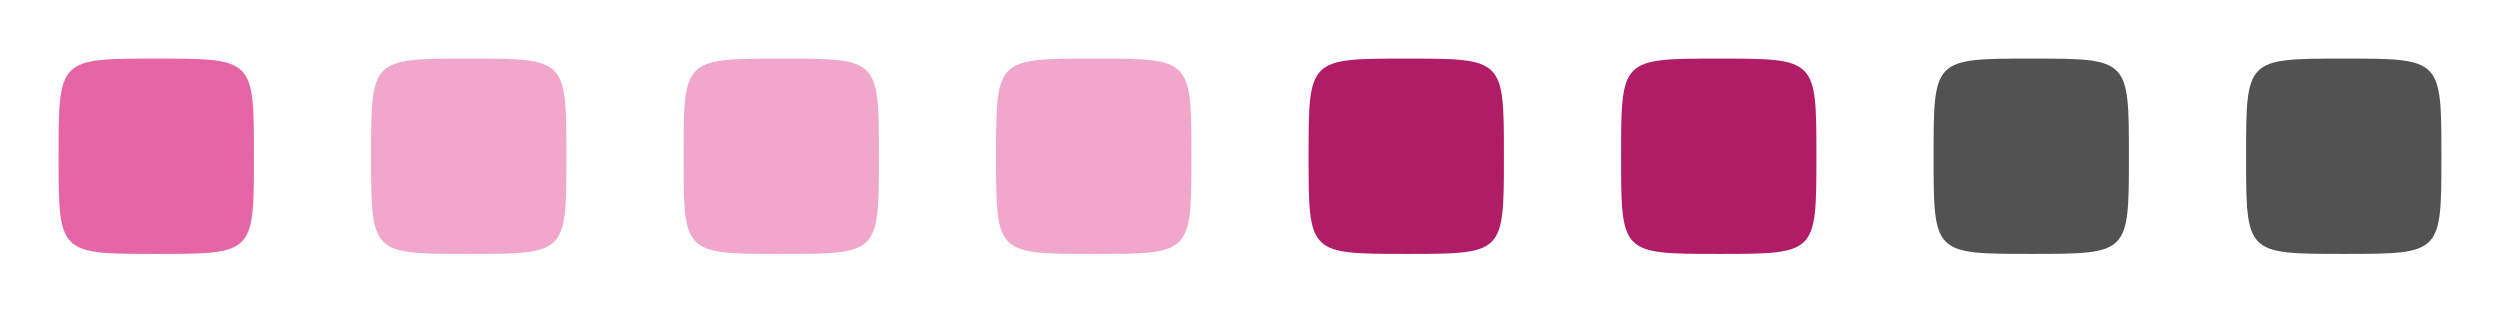<?xml version="1.0" encoding="UTF-8" standalone="no"?>
<!-- Created with Inkscape (http://www.inkscape.org/) -->

<svg
   width="4096"
   height="512"
   viewBox="0 0 1083.733 135.467"
   version="1.1"
   id="svg1"
   inkscape:version="1.3 (0e150ed6c4, 2023-07-21)"
   sodipodi:docname="help.svg"
   xml:space="preserve"
   inkscape:export-filename="help.png"
   inkscape:export-xdpi="96"
   inkscape:export-ydpi="96"
   xmlns:inkscape="http://www.inkscape.org/namespaces/inkscape"
   xmlns:sodipodi="http://sodipodi.sourceforge.net/DTD/sodipodi-0.dtd"
   xmlns="http://www.w3.org/2000/svg"
   xmlns:svg="http://www.w3.org/2000/svg"
   xmlns:rdf="http://www.w3.org/1999/02/22-rdf-syntax-ns#"
   xmlns:cc="http://creativecommons.org/ns#"
   xmlns:dc="http://purl.org/dc/elements/1.1/"><defs
     id="defs1"><linearGradient
       id="linearGradient30939"
       inkscape:swatch="solid"><stop
         style="stop-color:#8cd2f2;stop-opacity:1;"
         offset="0"
         id="stop30937" /></linearGradient></defs><sodipodi:namedview
     id="base"
     pagecolor="#ffffff"
     bordercolor="#000000"
     borderopacity="0.3"
     inkscape:pageopacity="0.0"
     inkscape:pageshadow="2"
     inkscape:zoom="0.175"
     inkscape:cx="1780"
     inkscape:cy="297.14286"
     inkscape:document-units="px"
     inkscape:showpageshadow="2"
     inkscape:pagecheckerboard="0"
     inkscape:deskcolor="#d1d1d1"
     inkscape:window-width="1920"
     inkscape:window-height="1056"
     inkscape:window-x="1920"
     inkscape:window-y="0"
     inkscape:window-maximized="1"
     inkscape:current-layer="svg1" /><g
     id="deactivated-inactive-center"
     inkscape:highlight-color="#525252"
     transform="translate(948.267)"><rect
       style="fill:none;fill-rule:evenodd;stroke:none;stroke-width:1.162;stroke-linecap:round;stroke-linejoin:round;stroke-dasharray:none;stroke-opacity:1"
       id="rect8"
       width="135.467"
       height="135.467"
       x="0"
       y="0"
       inkscape:label="active-area"
       inkscape:highlight-color="#000000" /><path
       style="display:inline;fill:#525252;fill-opacity:1;fill-rule:evenodd;stroke:none;stroke-width:5.644;stroke-linecap:round;stroke-linejoin:round;stroke-dasharray:none;stroke-opacity:1"
       d="M 25.4,67.733 C 25.4,25.4 25.401,25.4 67.733,25.4 c 42.333,0 42.333,6.53e-4 42.333,42.333 0,42.333 0.003,42.333 -42.333,42.333 -42.336,0 -42.333,3.4e-4 -42.333,-42.333 z"
       id="path14"
       sodipodi:nodetypes="zzzzz"
       inkscape:label="shape"
       inkscape:highlight-color="#525252" /></g><g
     id="deactivated-center"
     inkscape:highlight-color="#525252"
     transform="translate(812.8)"><rect
       style="fill:none;fill-rule:evenodd;stroke:none;stroke-width:1.162;stroke-linecap:round;stroke-linejoin:round;stroke-dasharray:none;stroke-opacity:1"
       id="rect7"
       width="135.467"
       height="135.467"
       x="0"
       y="0"
       inkscape:label="active-area"
       inkscape:highlight-color="#000000" /><path
       style="display:inline;fill:#525252;fill-opacity:1;fill-rule:evenodd;stroke:none;stroke-width:5.644;stroke-linecap:round;stroke-linejoin:round;stroke-dasharray:none;stroke-opacity:1"
       d="M 25.4,67.733 C 25.4,25.4 25.401,25.4 67.733,25.4 c 42.333,0 42.333,6.53e-4 42.333,42.333 0,42.333 0.003,42.333 -42.333,42.333 -42.336,0 -42.333,3.4e-4 -42.333,-42.333 z"
       id="path13"
       sodipodi:nodetypes="zzzzz"
       inkscape:label="shape"
       inkscape:highlight-color="#525252" /></g><g
     id="pressed-inactive-center"
     inkscape:highlight-color="#b01c65"
     transform="translate(677.333)"><rect
       style="fill:none;fill-rule:evenodd;stroke:none;stroke-width:1.162;stroke-linecap:round;stroke-linejoin:round;stroke-dasharray:none;stroke-opacity:1"
       id="rect6"
       width="135.467"
       height="135.467"
       x="0"
       y="0"
       inkscape:label="active-area"
       inkscape:highlight-color="#000000" /><path
       style="display:inline;fill:#b01c65;fill-opacity:1;fill-rule:evenodd;stroke:none;stroke-width:5.644;stroke-linecap:round;stroke-linejoin:round;stroke-dasharray:none;stroke-opacity:1"
       d="M 25.4,67.733 C 25.4,25.4 25.401,25.4 67.733,25.4 c 42.333,0 42.333,6.53e-4 42.333,42.333 0,42.333 0.003,42.333 -42.333,42.333 -42.336,0 -42.333,3.4e-4 -42.333,-42.333 z"
       id="path12"
       sodipodi:nodetypes="zzzzz"
       inkscape:label="shape"
       inkscape:highlight-color="#b01c65" /></g><g
     id="pressed-center"
     inkscape:highlight-color="#b01c65"
     transform="translate(541.867)"><rect
       style="fill:none;fill-rule:evenodd;stroke:none;stroke-width:1.162;stroke-linecap:round;stroke-linejoin:round;stroke-dasharray:none;stroke-opacity:1"
       id="rect5"
       width="135.467"
       height="135.467"
       x="0"
       y="0"
       inkscape:label="active-area"
       inkscape:highlight-color="#000000" /><path
       style="display:inline;fill:#b01c65;fill-opacity:1;fill-rule:evenodd;stroke:none;stroke-width:5.644;stroke-linecap:round;stroke-linejoin:round;stroke-dasharray:none;stroke-opacity:1"
       d="M 25.4,67.733 C 25.4,25.4 25.401,25.4 67.733,25.4 c 42.333,0 42.333,6.53e-4 42.333,42.333 0,42.333 0.003,42.333 -42.333,42.333 -42.336,0 -42.333,3.4e-4 -42.333,-42.333 z"
       id="path11"
       sodipodi:nodetypes="zzzzz"
       inkscape:label="shape"
       inkscape:highlight-color="#b01c65" /></g><g
     id="hover-inactive-center"
     inkscape:highlight-color="#f1a7cc"
     transform="translate(406.4)"><rect
       style="fill:none;fill-rule:evenodd;stroke:none;stroke-width:1.162;stroke-linecap:round;stroke-linejoin:round;stroke-dasharray:none;stroke-opacity:1"
       id="rect4"
       width="135.467"
       height="135.467"
       x="0"
       y="0"
       inkscape:label="active-area"
       inkscape:highlight-color="#000000" /><path
       style="display:inline;fill:#f1a7cc;fill-opacity:1;fill-rule:evenodd;stroke:none;stroke-width:5.644;stroke-linecap:round;stroke-linejoin:round;stroke-dasharray:none;stroke-opacity:1"
       d="M 25.4,67.733 C 25.4,25.4 25.401,25.4 67.733,25.4 c 42.333,0 42.333,6.53e-4 42.333,42.333 0,42.333 0.003,42.333 -42.333,42.333 -42.336,0 -42.333,3.4e-4 -42.333,-42.333 z"
       id="path2"
       sodipodi:nodetypes="zzzzz"
       inkscape:label="shape"
       inkscape:highlight-color="#f1a7cc" /></g><g
     id="hover-center"
     inkscape:highlight-color="#f1a7cc"
     transform="translate(270.933)"><rect
       style="fill:none;fill-rule:evenodd;stroke:none;stroke-width:1.162;stroke-linecap:round;stroke-linejoin:round;stroke-dasharray:none;stroke-opacity:1"
       id="rect3"
       width="135.467"
       height="135.467"
       x="0"
       y="0"
       inkscape:label="active-area"
       inkscape:highlight-color="#000000" /><path
       style="display:inline;fill:#f1a7cc;fill-opacity:1;fill-rule:evenodd;stroke:none;stroke-width:5.644;stroke-linecap:round;stroke-linejoin:round;stroke-dasharray:none;stroke-opacity:1"
       d="M 25.4,67.733 C 25.4,25.4 25.401,25.4 67.733,25.4 c 42.333,0 42.333,6.53e-4 42.333,42.333 0,42.333 0.003,42.333 -42.333,42.333 -42.336,0 -42.333,3.4e-4 -42.333,-42.333 z"
       id="path1"
       sodipodi:nodetypes="zzzzz"
       inkscape:label="shape"
       inkscape:highlight-color="#f1a7cc" /></g><g
     id="inactive-center"
     inkscape:highlight-color="#f1a7cc"
     transform="translate(135.467)"><rect
       style="fill:none;fill-rule:evenodd;stroke:none;stroke-width:1.162;stroke-linecap:round;stroke-linejoin:round;stroke-dasharray:none;stroke-opacity:1"
       id="rect2"
       width="135.467"
       height="135.467"
       x="0"
       y="0"
       inkscape:label="active-area"
       inkscape:highlight-color="#000000" /><path
       style="display:inline;fill:#f1a7cc;fill-opacity:1;fill-rule:evenodd;stroke:none;stroke-width:5.644;stroke-linecap:round;stroke-linejoin:round;stroke-dasharray:none;stroke-opacity:1"
       d="M 25.4,67.733 C 25.4,25.4 25.401,25.4 67.733,25.4 c 42.333,0 42.333,6.53e-4 42.333,42.333 0,42.333 0.003,42.333 -42.333,42.333 -42.336,0 -42.333,3.4e-4 -42.333,-42.333 z"
       id="path10"
       sodipodi:nodetypes="zzzzz"
       inkscape:label="shape"
       inkscape:highlight-color="#f1a7cc" /></g><g
     id="active-center"
     inkscape:highlight-color="#e665a5"><rect
       style="fill:none;fill-rule:evenodd;stroke:none;stroke-width:1.162;stroke-linecap:round;stroke-linejoin:round;stroke-dasharray:none;stroke-opacity:1"
       id="rect1"
       width="135.467"
       height="135.467"
       x="0"
       y="0"
       inkscape:label="active-area"
       inkscape:highlight-color="#000000" /><path
       style="display:inline;fill:#e665a5;fill-opacity:1;fill-rule:evenodd;stroke:none;stroke-width:5.644;stroke-linecap:round;stroke-linejoin:round;stroke-dasharray:none;stroke-opacity:1"
       d="M 25.4,67.733 C 25.4,25.4 25.401,25.4 67.733,25.4 c 42.333,0 42.333,6.53e-4 42.333,42.333 0,42.333 0.003,42.333 -42.333,42.333 C 25.397,110.067 25.4,110.067 25.4,67.733 Z"
       id="path3"
       sodipodi:nodetypes="zzzzz"
       inkscape:label="shape"
       inkscape:highlight-color="#e665a5" /></g></svg>
